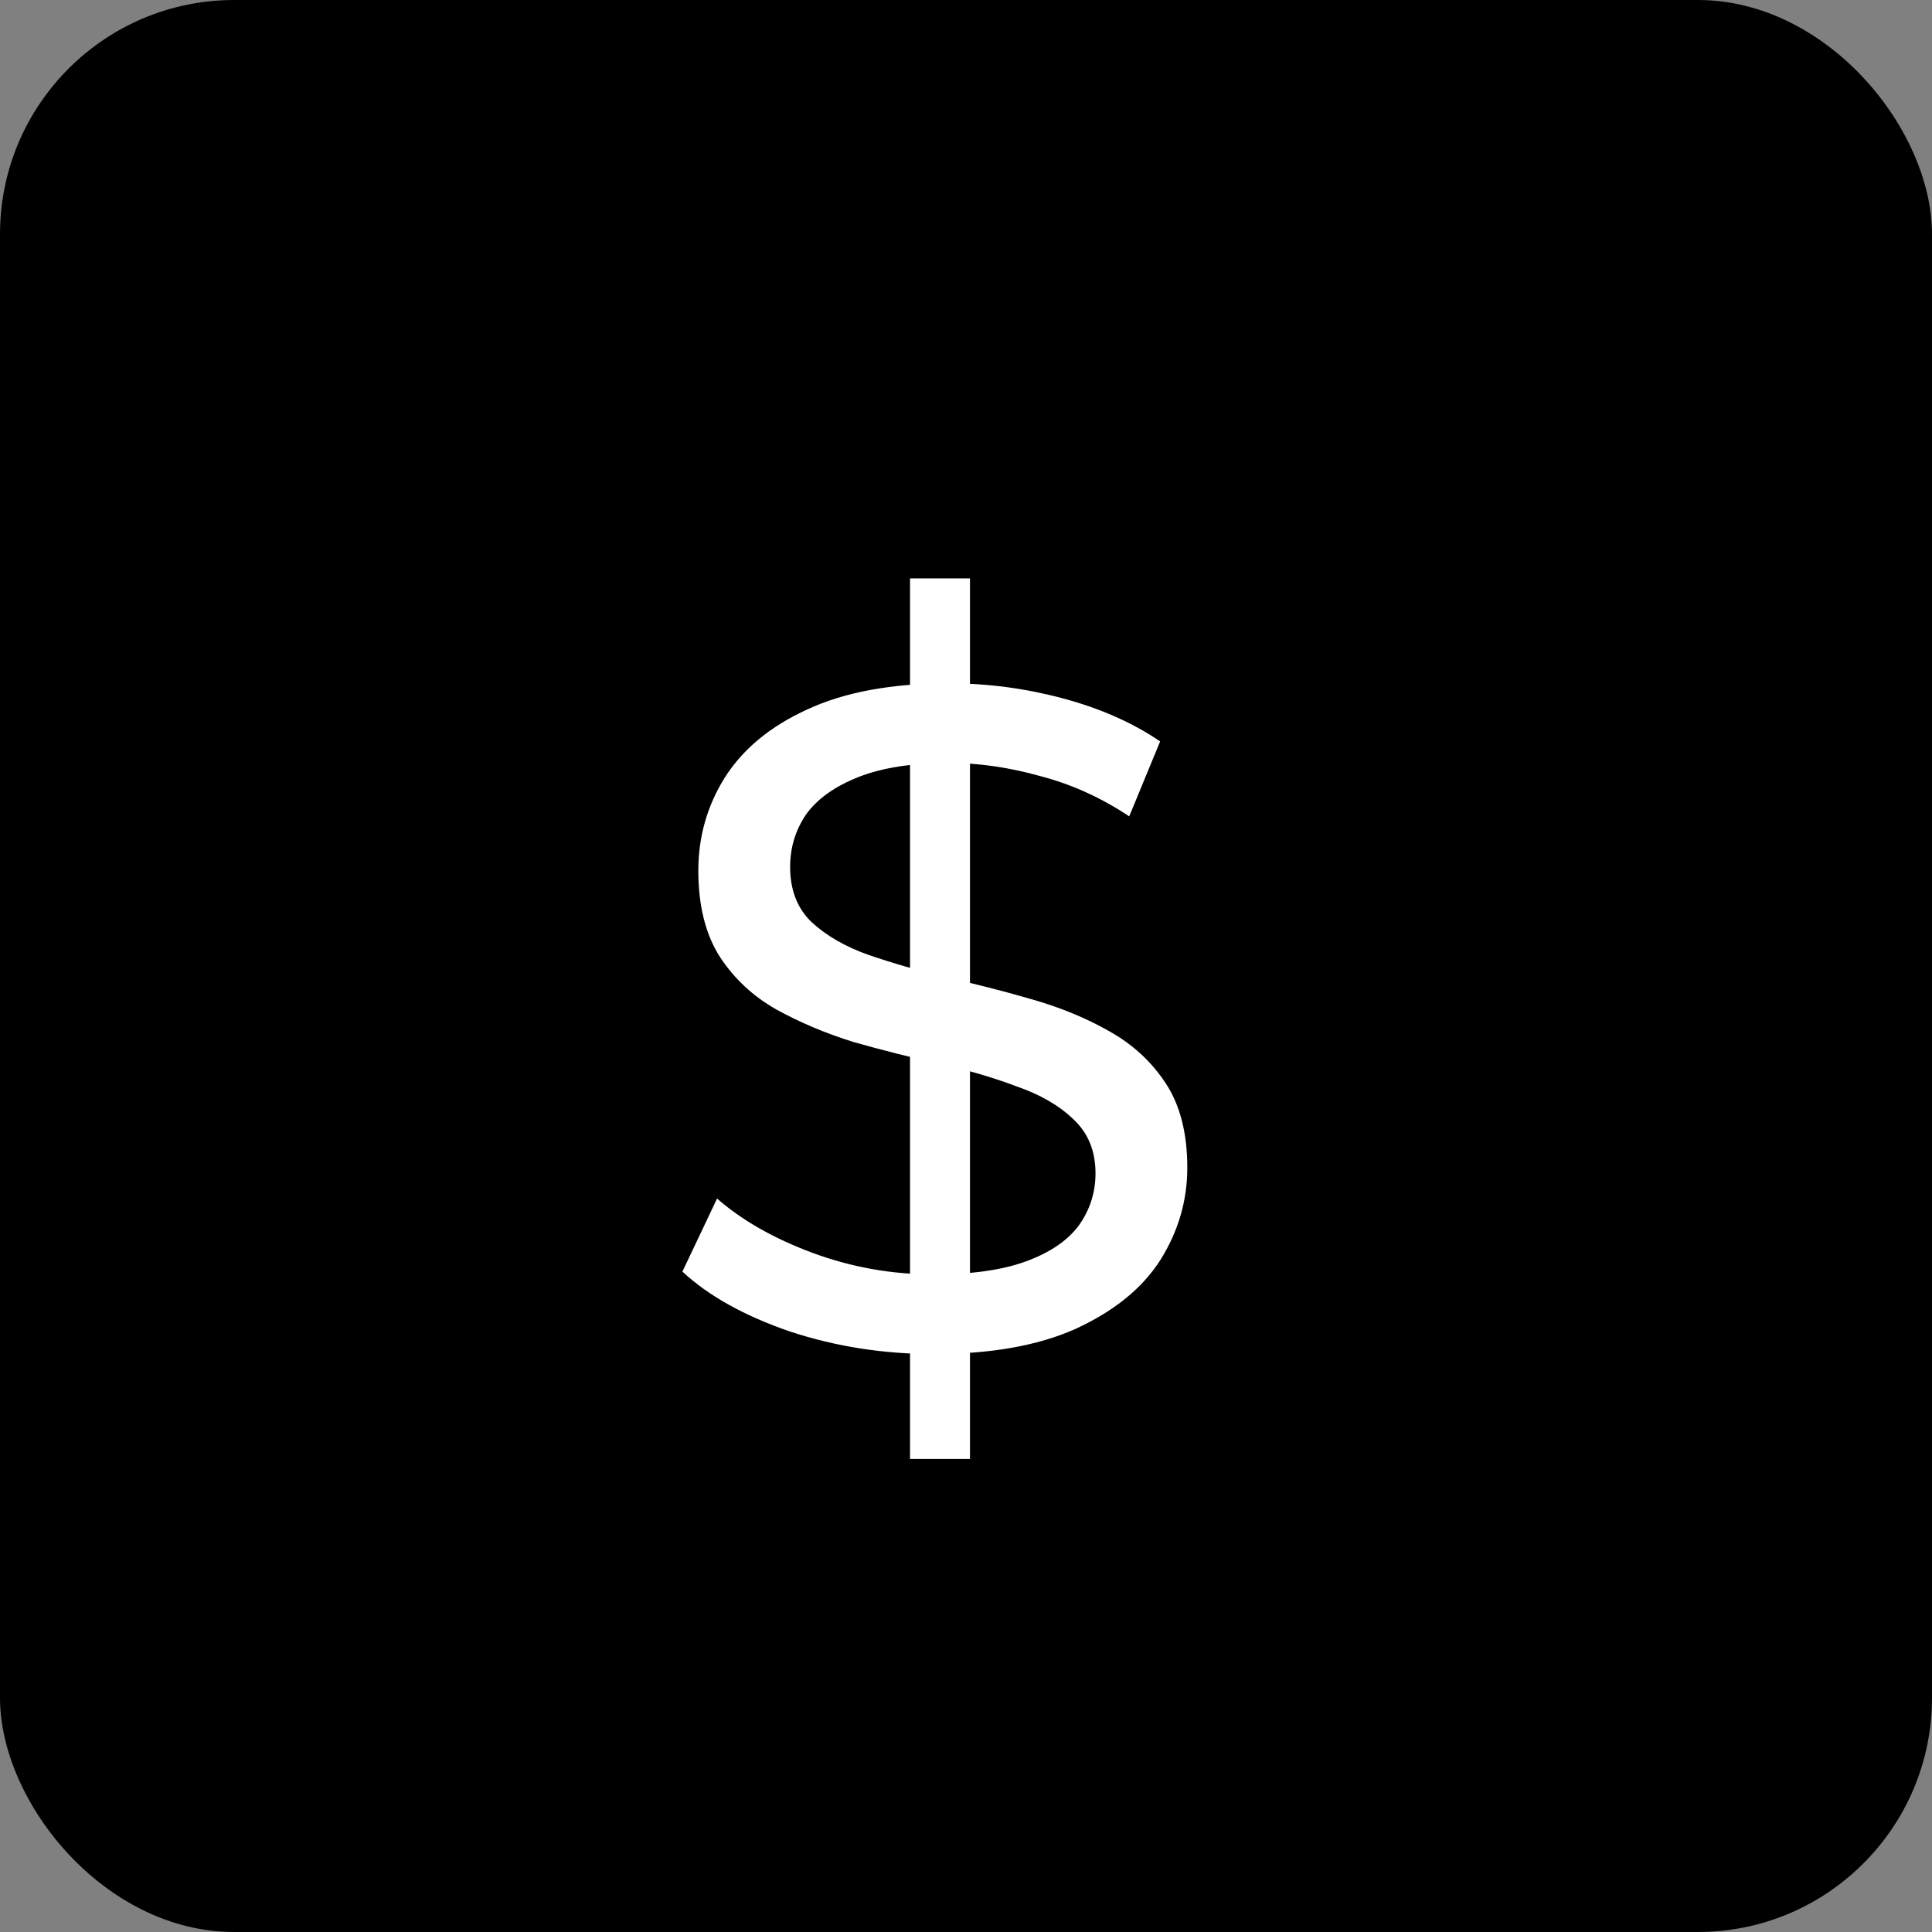 <svg width="33" height="33" viewBox="0 0 33 33" fill="none" xmlns="http://www.w3.org/2000/svg">
<rect x="0" y="0" width="33" height="33" fill="#808080" stroke="none"/>
<rect width="33" height="33" rx="4" fill="#9CA3AF" style="fill:#9CA3AF;fill:color(display-p3 0.612 0.639 0.686);fill-opacity:1;"/>
<path d="M15.944 23.128C15.091 23.128 14.275 23 13.496 22.744C12.717 22.477 12.104 22.136 11.656 21.72L12.248 20.472C12.675 20.845 13.219 21.155 13.88 21.4C14.541 21.645 15.229 21.768 15.944 21.768C16.595 21.768 17.123 21.693 17.528 21.544C17.933 21.395 18.232 21.192 18.424 20.936C18.616 20.669 18.712 20.371 18.712 20.04C18.712 19.656 18.584 19.347 18.328 19.112C18.083 18.877 17.757 18.691 17.352 18.552C16.957 18.403 16.52 18.275 16.04 18.168C15.56 18.061 15.075 17.939 14.584 17.8C14.104 17.651 13.661 17.464 13.256 17.24C12.861 17.016 12.541 16.717 12.296 16.344C12.051 15.96 11.928 15.469 11.928 14.872C11.928 14.296 12.077 13.768 12.376 13.288C12.685 12.797 13.155 12.408 13.784 12.12C14.424 11.821 15.235 11.672 16.216 11.672C16.867 11.672 17.512 11.757 18.152 11.928C18.792 12.099 19.347 12.344 19.816 12.664L19.288 13.944C18.808 13.624 18.301 13.395 17.768 13.256C17.235 13.107 16.717 13.032 16.216 13.032C15.587 13.032 15.069 13.112 14.664 13.272C14.259 13.432 13.96 13.645 13.768 13.912C13.587 14.179 13.496 14.477 13.496 14.808C13.496 15.203 13.619 15.517 13.864 15.752C14.12 15.987 14.445 16.173 14.84 16.312C15.245 16.451 15.688 16.579 16.168 16.696C16.648 16.803 17.128 16.925 17.608 17.064C18.099 17.203 18.541 17.384 18.936 17.608C19.341 17.832 19.667 18.131 19.912 18.504C20.157 18.877 20.28 19.357 20.28 19.944C20.28 20.509 20.125 21.037 19.816 21.528C19.507 22.008 19.027 22.397 18.376 22.696C17.736 22.984 16.925 23.128 15.944 23.128ZM15.544 24.92V9.88H16.568V24.92H15.544Z" fill="white" style="fill:white;fill-opacity:1;"/>
</svg>
